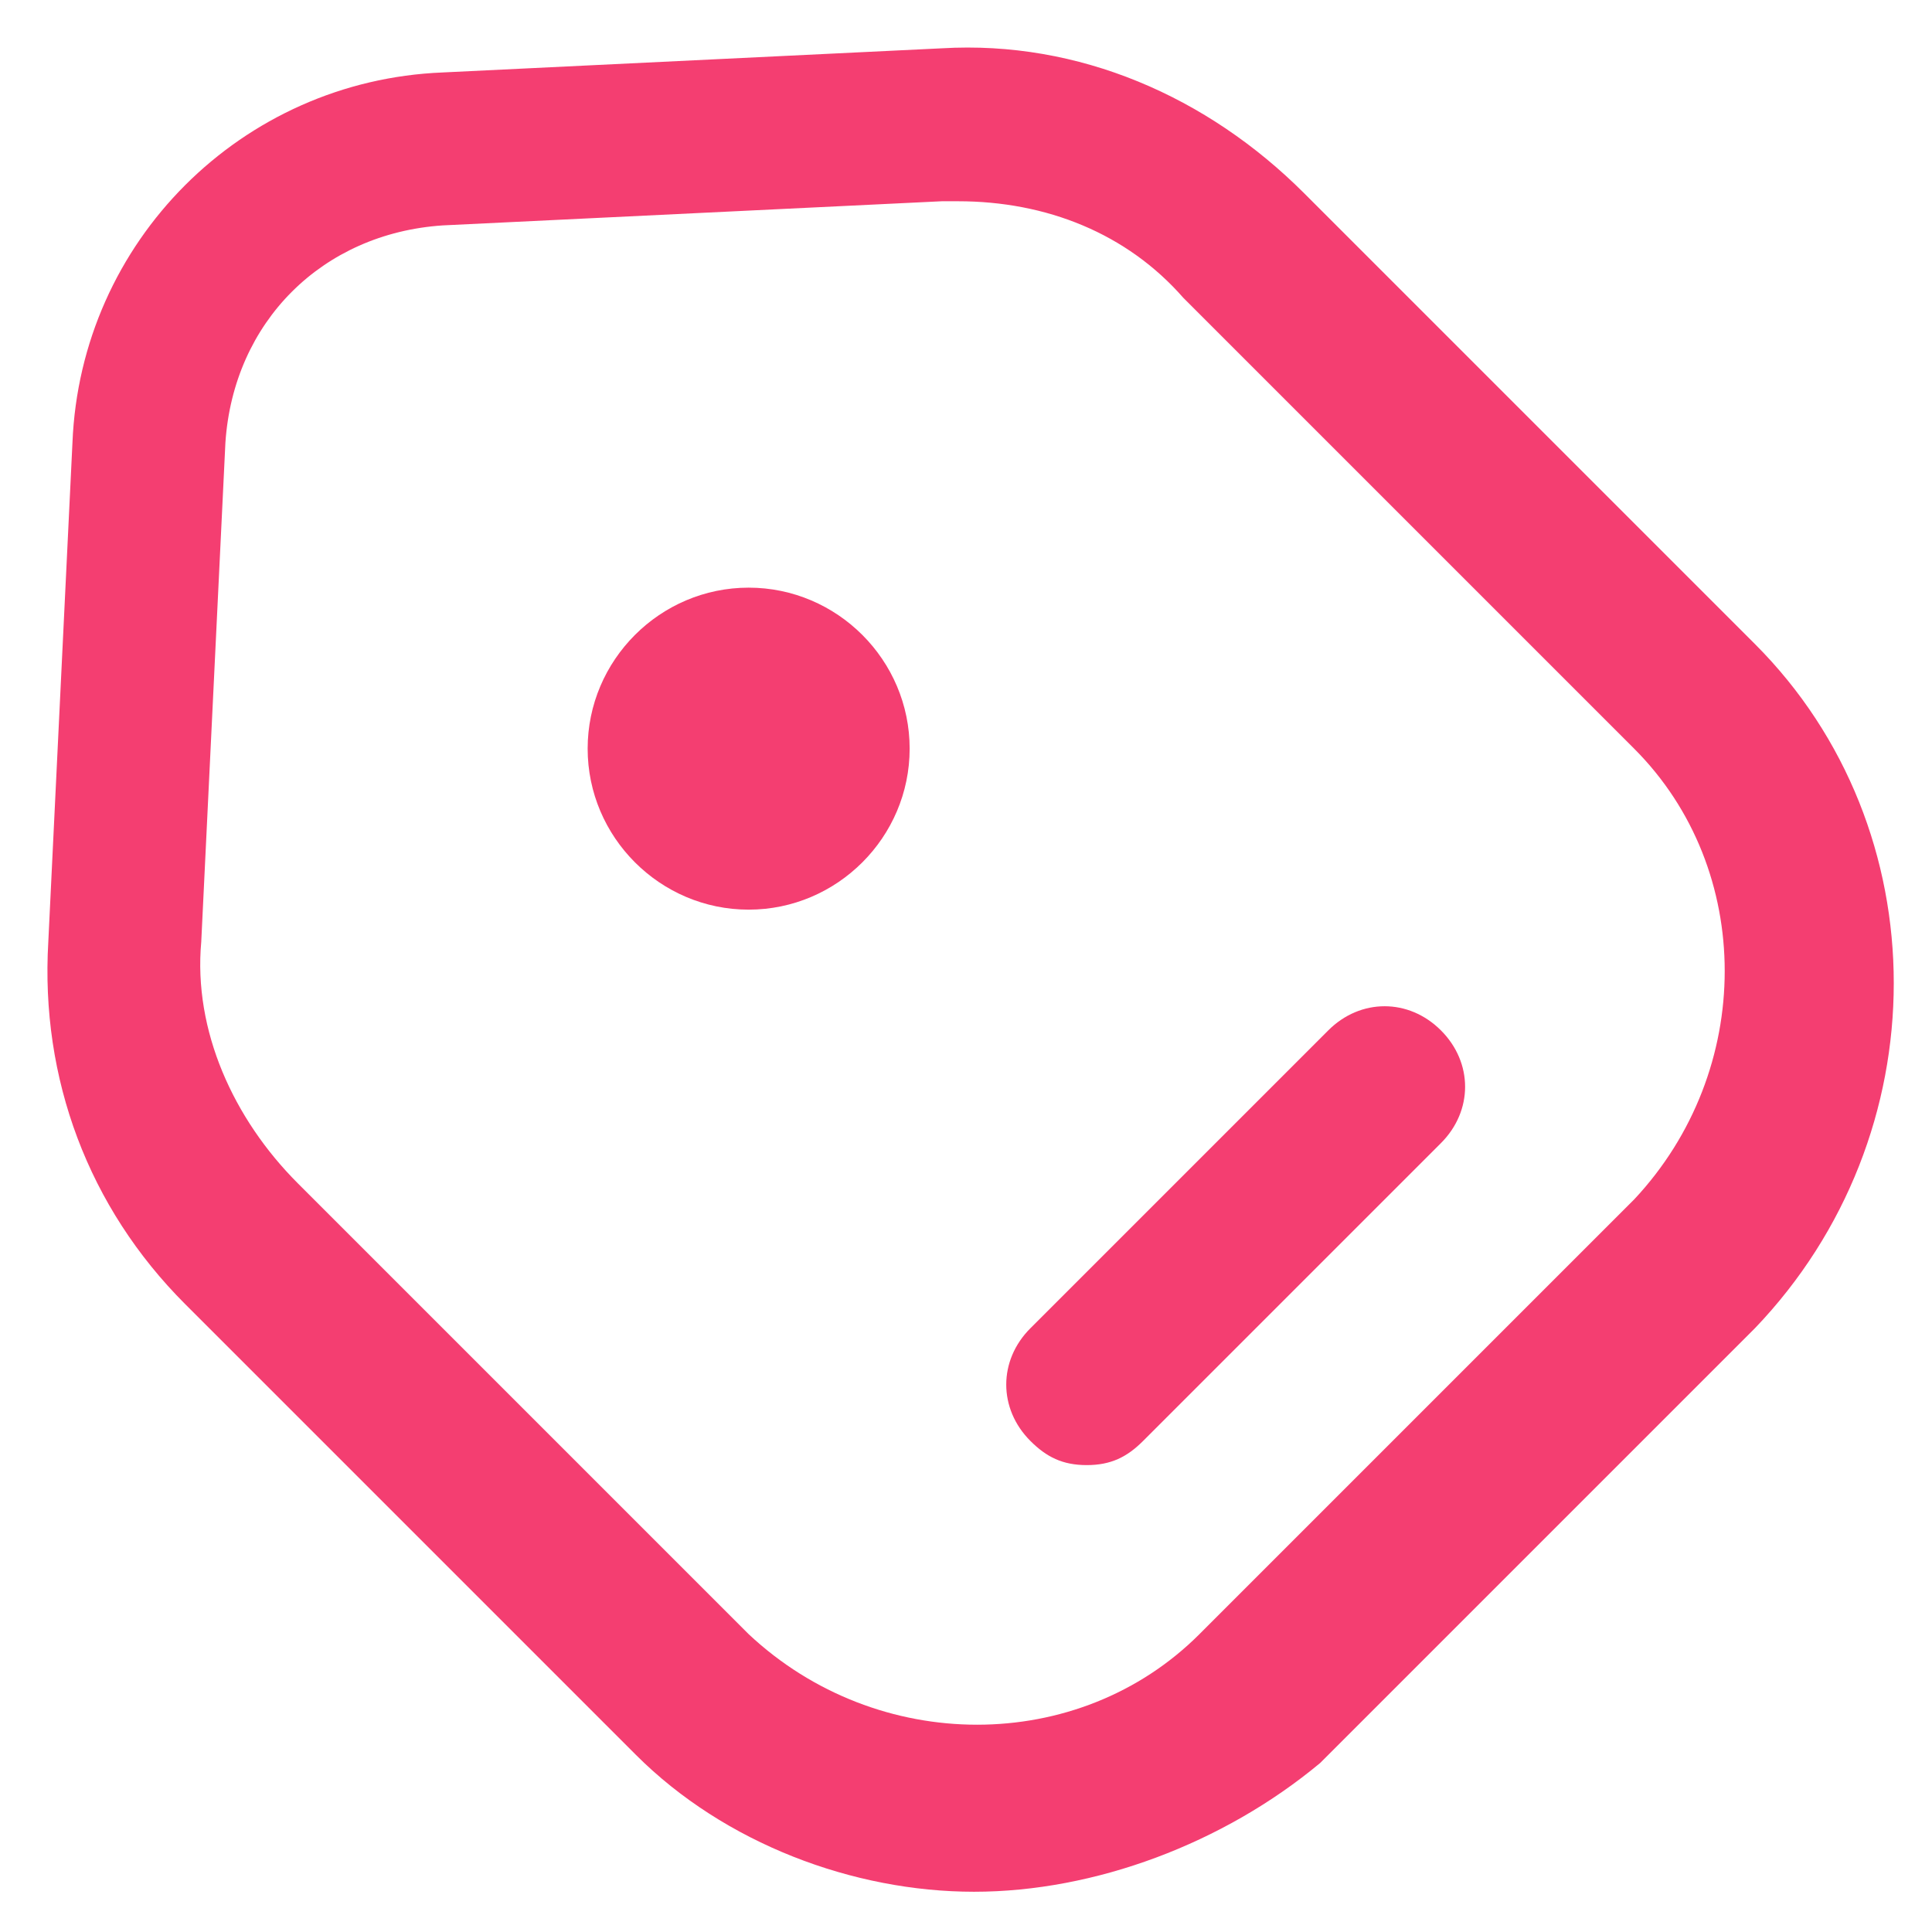 <?xml version="1.0" encoding="utf-8"?>
<!-- Generator: Adobe Illustrator 27.5.0, SVG Export Plug-In . SVG Version: 6.00 Build 0)  -->
<svg version="1.1" id="圖層_1" xmlns="http://www.w3.org/2000/svg" xmlns:xlink="http://www.w3.org/1999/xlink" x="0px" y="0px"
	 viewBox="0 0 24 24" style="enable-background:new 0 0 24 24;" xml:space="preserve">
<style type="text/css">
	.st0{fill:#F43E71;}
</style>
<g>
	<path class="st0" d="M12.1,23.5c-1.5,0-3.1-0.6-4.2-1.7l-5.6-5.6c-1.2-1.2-1.8-2.8-1.7-4.5l0.3-6.2c0.1-2.5,2.1-4.5,4.6-4.6
		l6.2-0.3c1.7-0.1,3.3,0.6,4.5,1.8l5.6,5.6c2.3,2.3,2.3,6.1,0,8.5c0,0,0,0,0,0l-5.4,5.4C15.2,22.9,13.6,23.5,12.1,23.5z M11.9,2.5
		c-0.1,0-0.1,0-0.2,0L5.5,2.8C4,2.9,2.9,4,2.8,5.5l-0.3,6.2c-0.1,1.1,0.4,2.2,1.2,3l5.6,5.6c1.6,1.5,4.1,1.5,5.6,0l5.4-5.4
		c1.5-1.6,1.5-4.1,0-5.6l-5.6-5.6C14,2.9,13,2.5,11.9,2.5z"/>
	<path class="st0" d="M9.3,11.3c-1.1,0-2-0.9-2-2c0-1.1,0.9-2,2-2s2,0.9,2,2C11.3,10.4,10.4,11.3,9.3,11.3z"/>
	<path class="st0" d="M13.5,18.2c-0.3,0-0.5-0.1-0.7-0.3c-0.4-0.4-0.4-1,0-1.4l3.7-3.7c0.4-0.4,1-0.4,1.4,0s0.4,1,0,1.4l-3.7,3.7
		C14,18.1,13.8,18.2,13.5,18.2z"/>
</g>
</svg>
